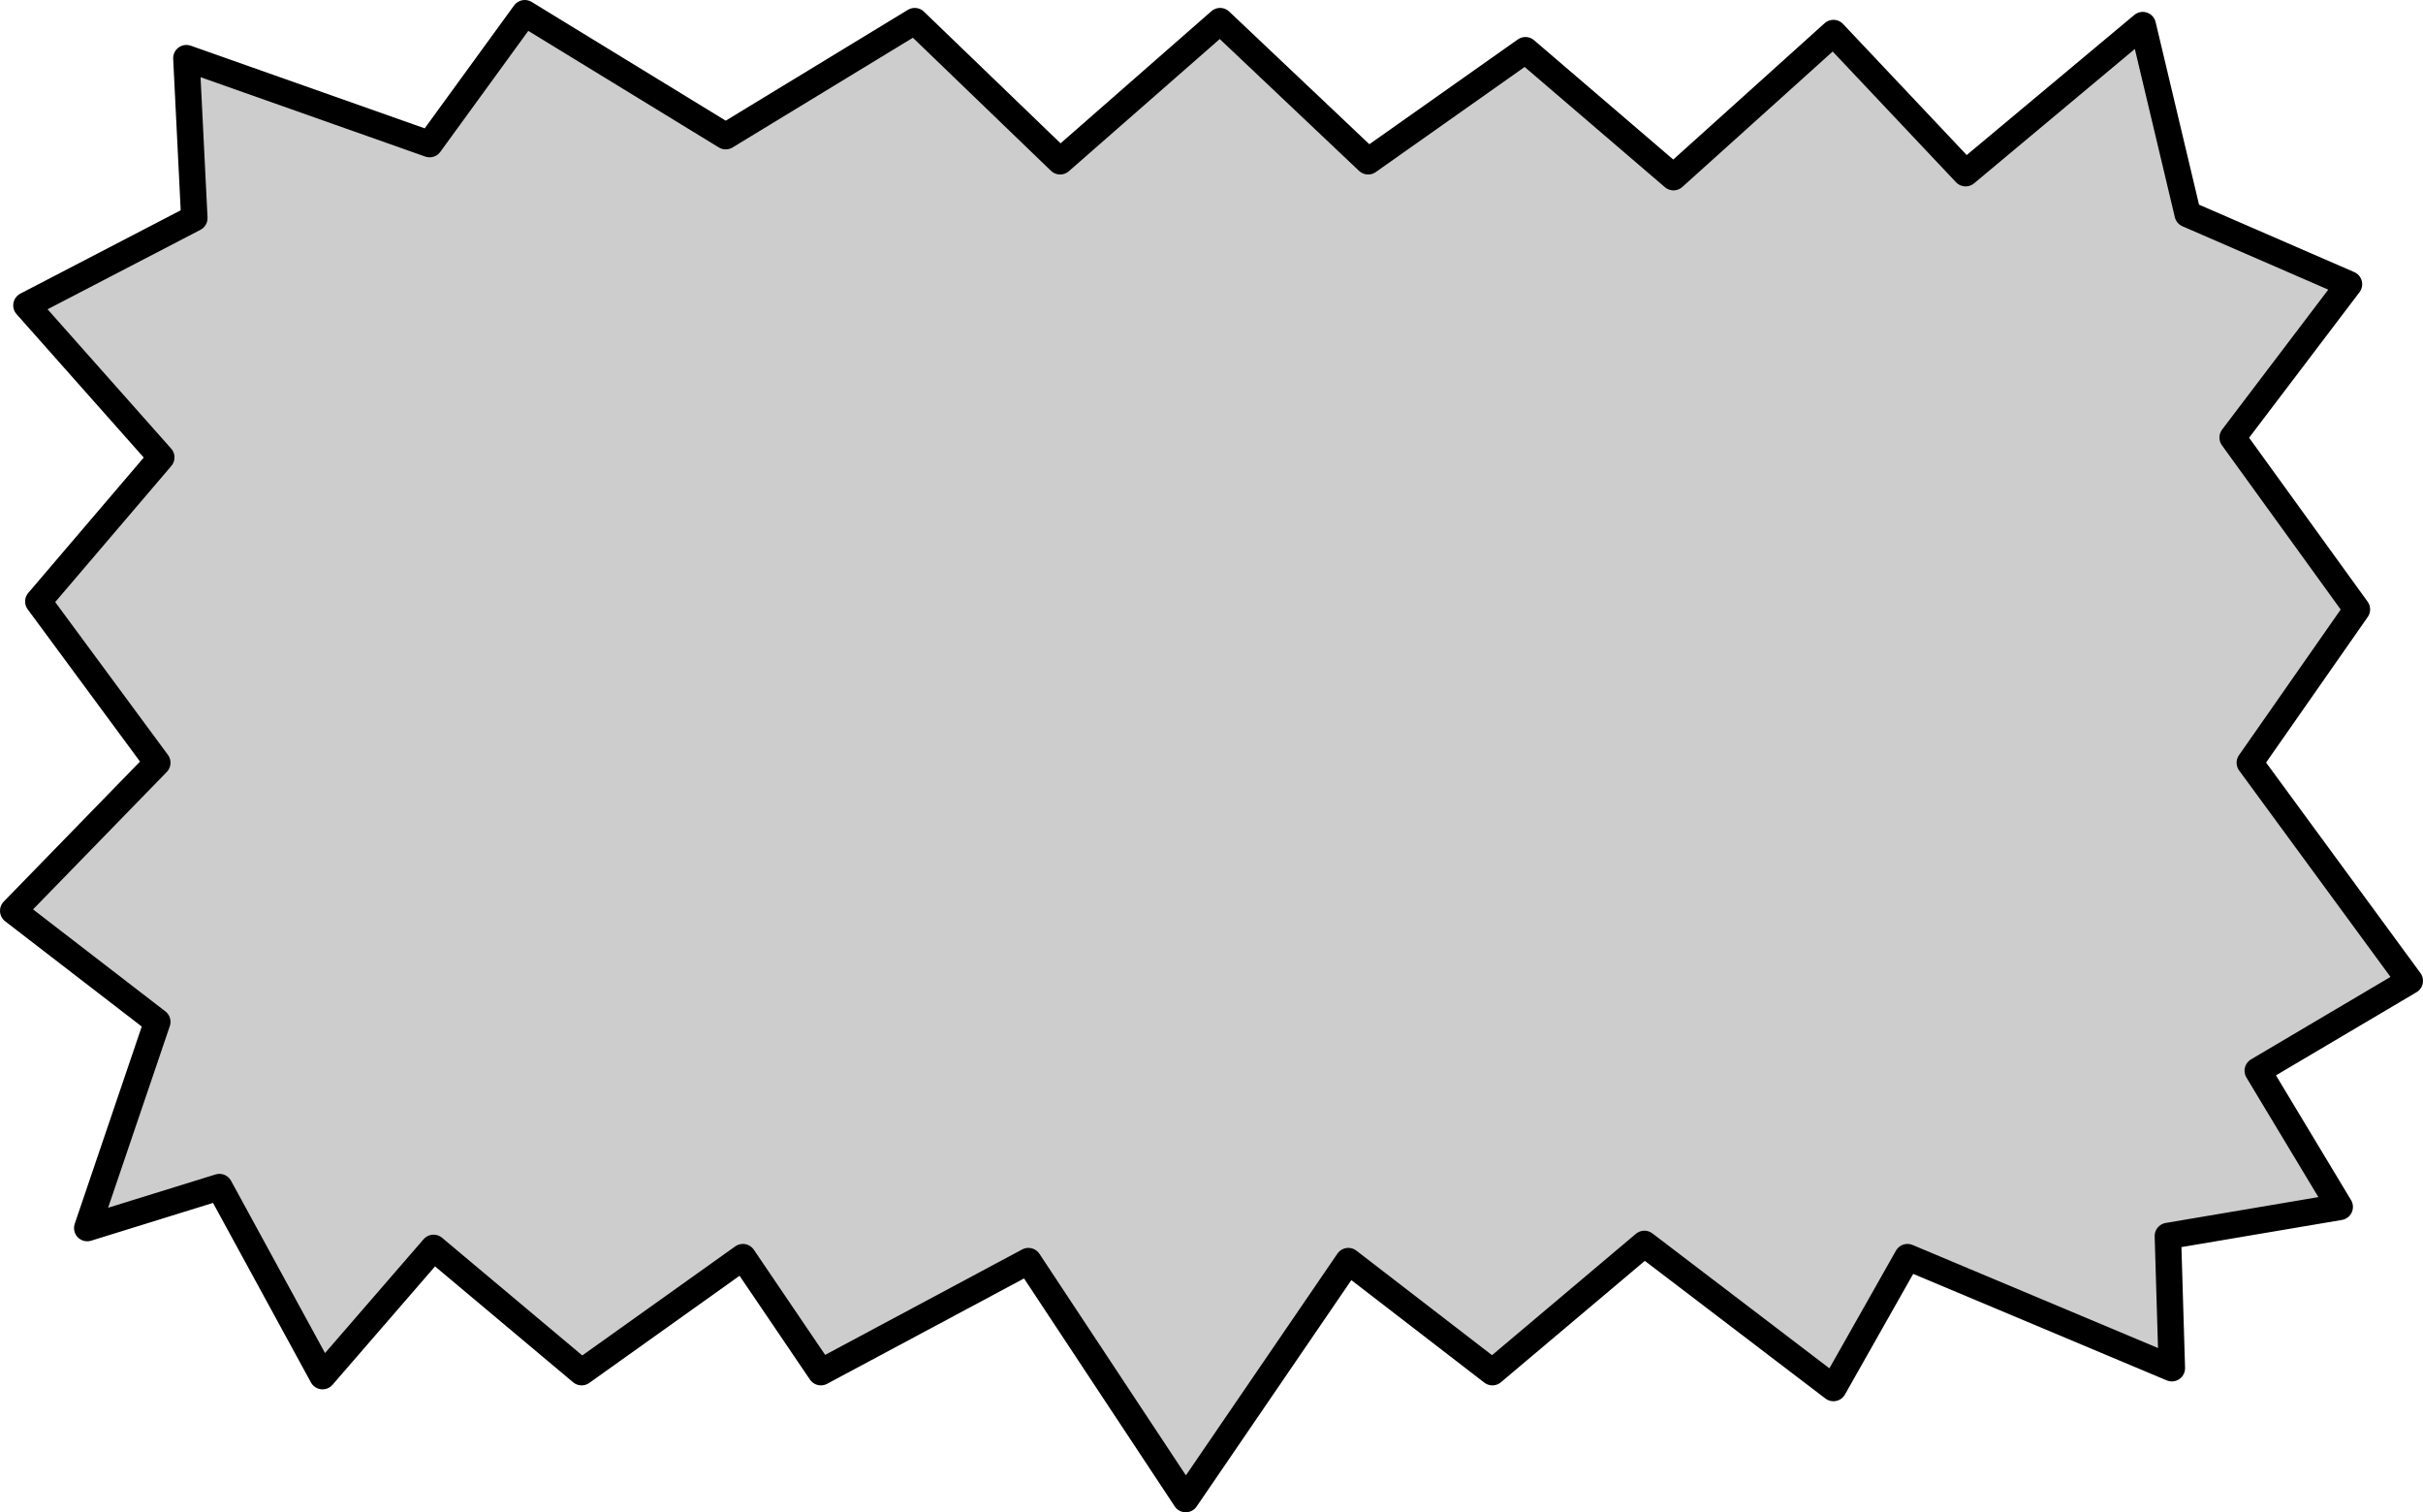 <?xml version="1.0" encoding="UTF-8" standalone="no"?>
<svg xmlns:xlink="http://www.w3.org/1999/xlink" height="57.2px" width="91.65px" xmlns="http://www.w3.org/2000/svg">
  <g transform="matrix(1.0, 0.0, 0.0, 1.0, 45.85, 28.6)">
    <path d="M-6.95 19.1 L-14.8 23.3 -17.75 18.95 -23.85 23.3 -29.45 18.6 -33.65 23.45 -37.55 16.3 -42.55 17.85 -39.9 10.05 -45.35 5.85 -39.9 0.25 -44.4 -5.85 -39.75 -11.3 -44.85 -17.05 -38.5 -20.35 -38.8 -26.4 -29.6 -23.15 -26.0 -28.1 -18.4 -23.45 -11.25 -27.8 -5.75 -22.5 0.3 -27.8 5.9 -22.5 11.85 -26.7 17.45 -21.9 23.5 -27.35 28.5 -22.05 35.2 -27.65 36.9 -20.5 43.0 -17.85 38.6 -12.05 43.3 -5.55 39.25 0.25 45.3 8.5 39.55 11.9 42.65 17.05 36.15 18.15 36.3 23.15 26.3 18.95 23.5 23.9 16.35 18.45 10.6 23.3 5.15 19.1 -1.0 28.1 -6.95 19.1" fill="#cdcdcd" fill-rule="evenodd" stroke="none"/>
    <path d="M-6.95 19.1 L-1.0 28.1 5.15 19.1 10.6 23.3 16.35 18.45 23.5 23.9 26.3 18.95 36.3 23.15 36.15 18.15 42.65 17.05 39.55 11.9 45.3 8.5 39.25 0.25 43.3 -5.55 38.6 -12.05 43.0 -17.85 36.9 -20.5 35.2 -27.65 28.5 -22.05 23.5 -27.35 17.45 -21.9 11.85 -26.7 5.9 -22.5 0.3 -27.8 -5.75 -22.5 -11.25 -27.8 -18.4 -23.45 -26.0 -28.1 -29.6 -23.15 -38.8 -26.4 -38.5 -20.35 -44.85 -17.05 -39.75 -11.3 -44.4 -5.85 -39.9 0.25 -45.35 5.85 -39.9 10.05 -42.55 17.85 -37.55 16.3 -33.65 23.45 -29.45 18.6 -23.85 23.3 -17.75 18.95 -14.8 23.3 -6.95 19.1 Z" fill="none" stroke="#000000" stroke-linecap="round" stroke-linejoin="round" stroke-width="1.0"/>
  </g>
</svg>

